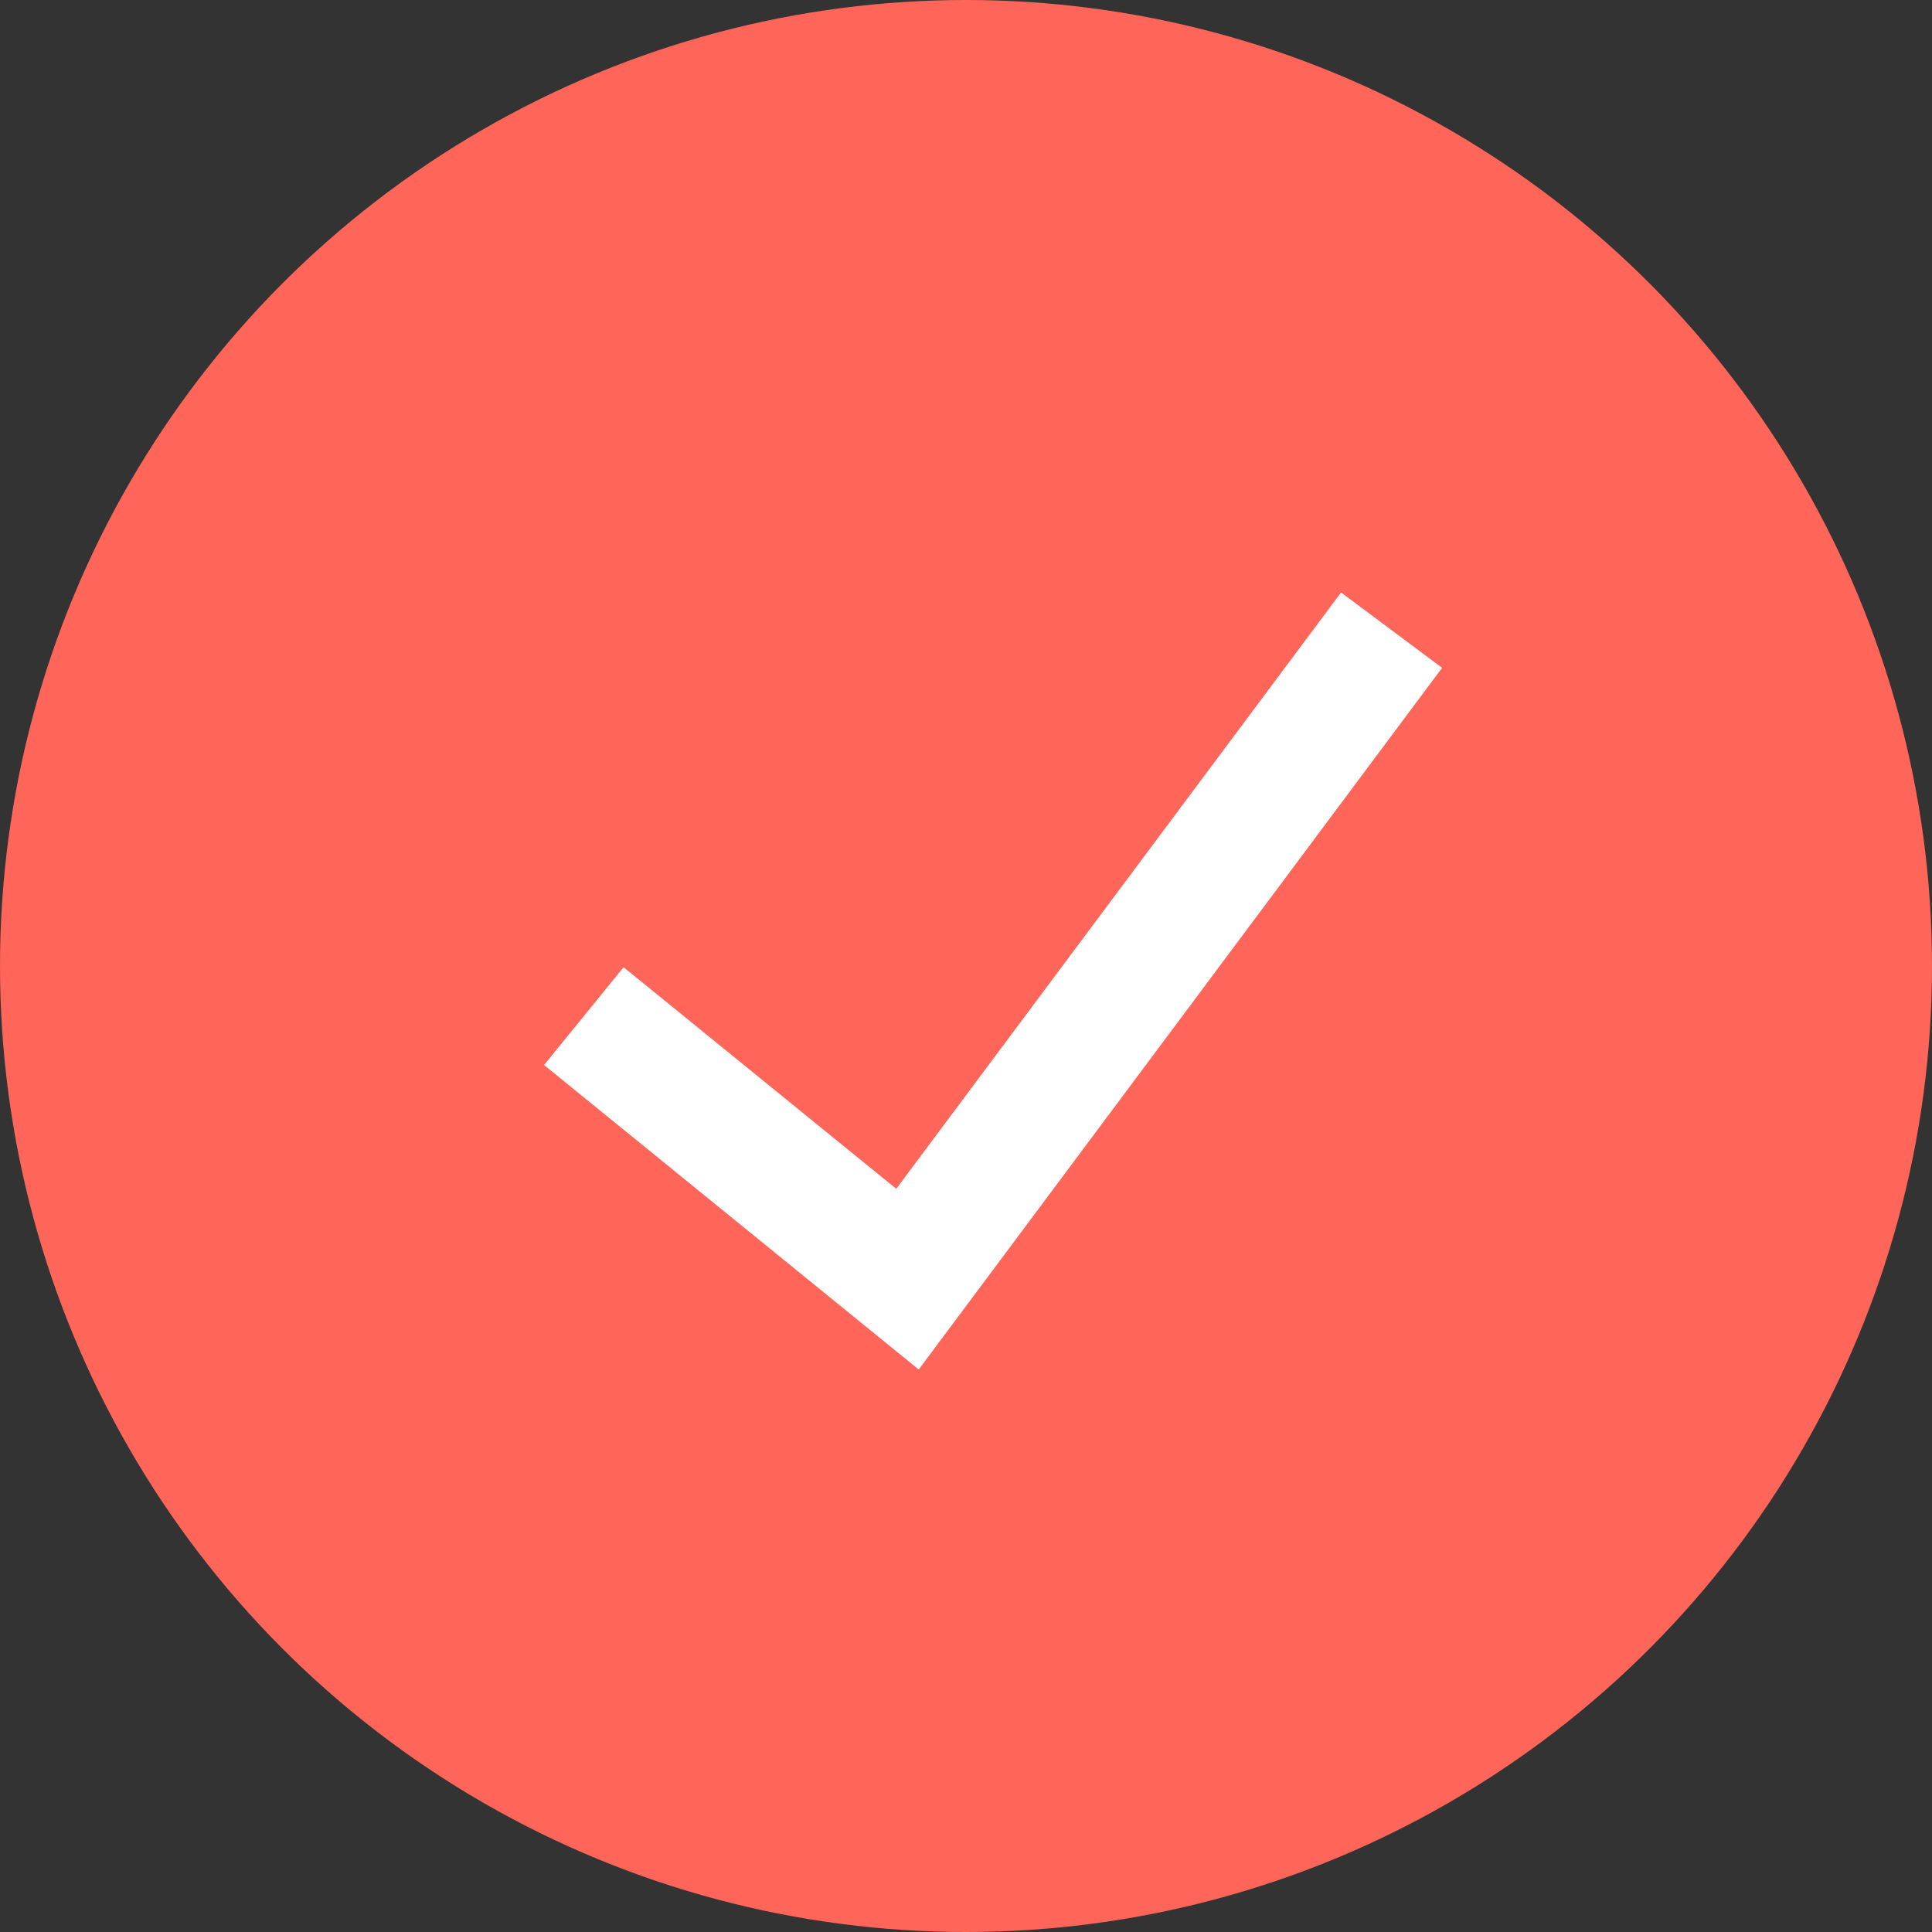 <svg xmlns="http://www.w3.org/2000/svg" width="23" height="23" viewBox="0 0 23 23">
  <rect x="0" y="0" width="23" height="23" fill="#333333" stroke="none"/>
  <g id="Group_31" data-name="Group 31" transform="translate(-1116 -295)">
    <circle id="Ellipse_1" data-name="Ellipse 1" cx="11.5" cy="11.5" r="11.5" transform="translate(1116 295)" fill="#ff6559"/>
    <path id="Path_2" data-name="Path 2" d="M0,5.254,4.061,8.107,9.267,0" transform="matrix(0.998, 0.07, -0.07, 0.998, 1123.318, 301.853)" fill="none" stroke="#fff" stroke-width="1.5"/>
  </g>
</svg>
